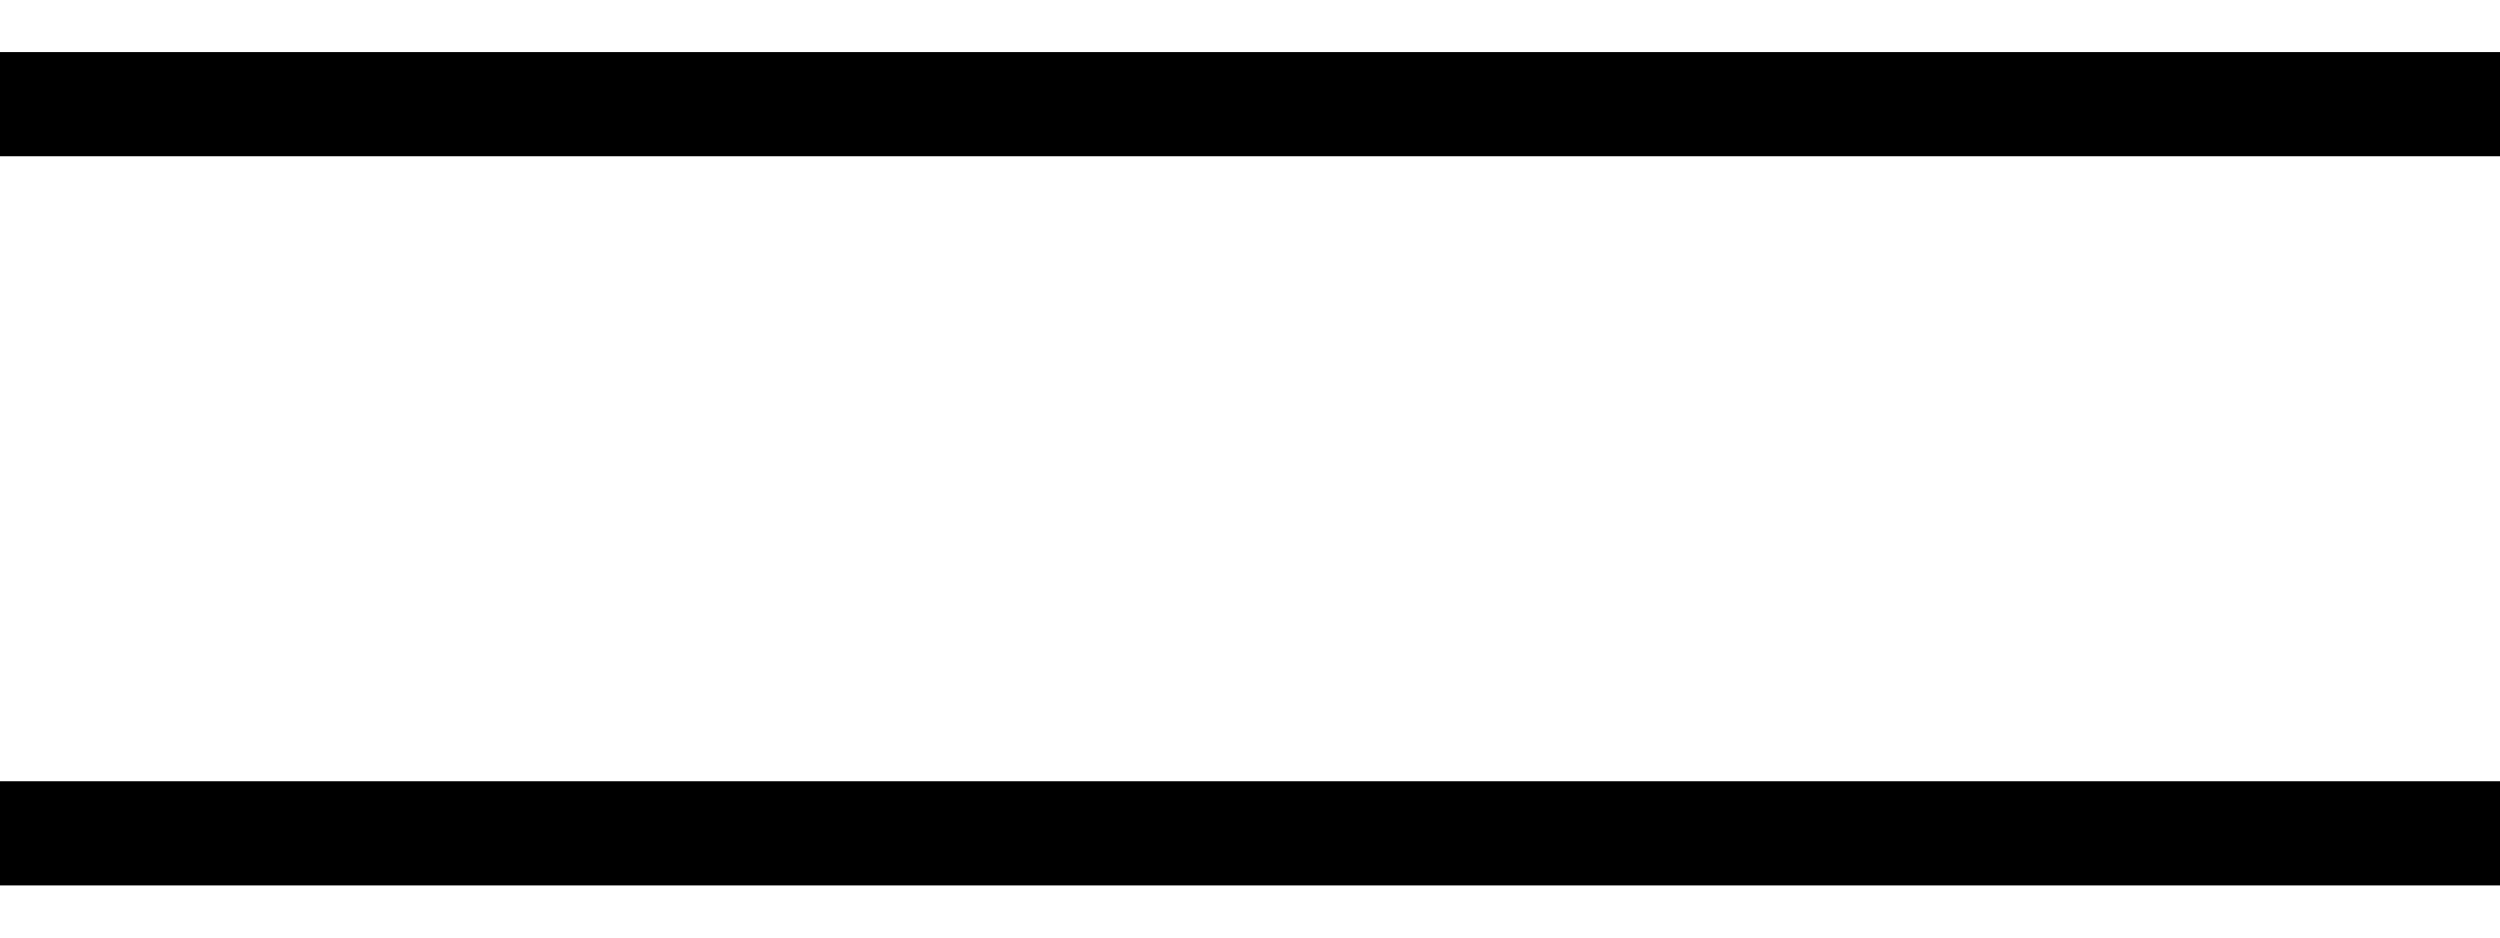 <svg class="nav-toggle" width="24" height="9" viewBox="0 0 24 9" fill="none" xmlns="http://www.w3.org/2000/svg">
									<line x1="24" y1="8" x2="-4.37114e-08" y2="8" stroke="currentColor"/>
									<line x1="24" y1="1" x2="4.37114e-08" y2="1" stroke="currentColor"/>
								</svg>